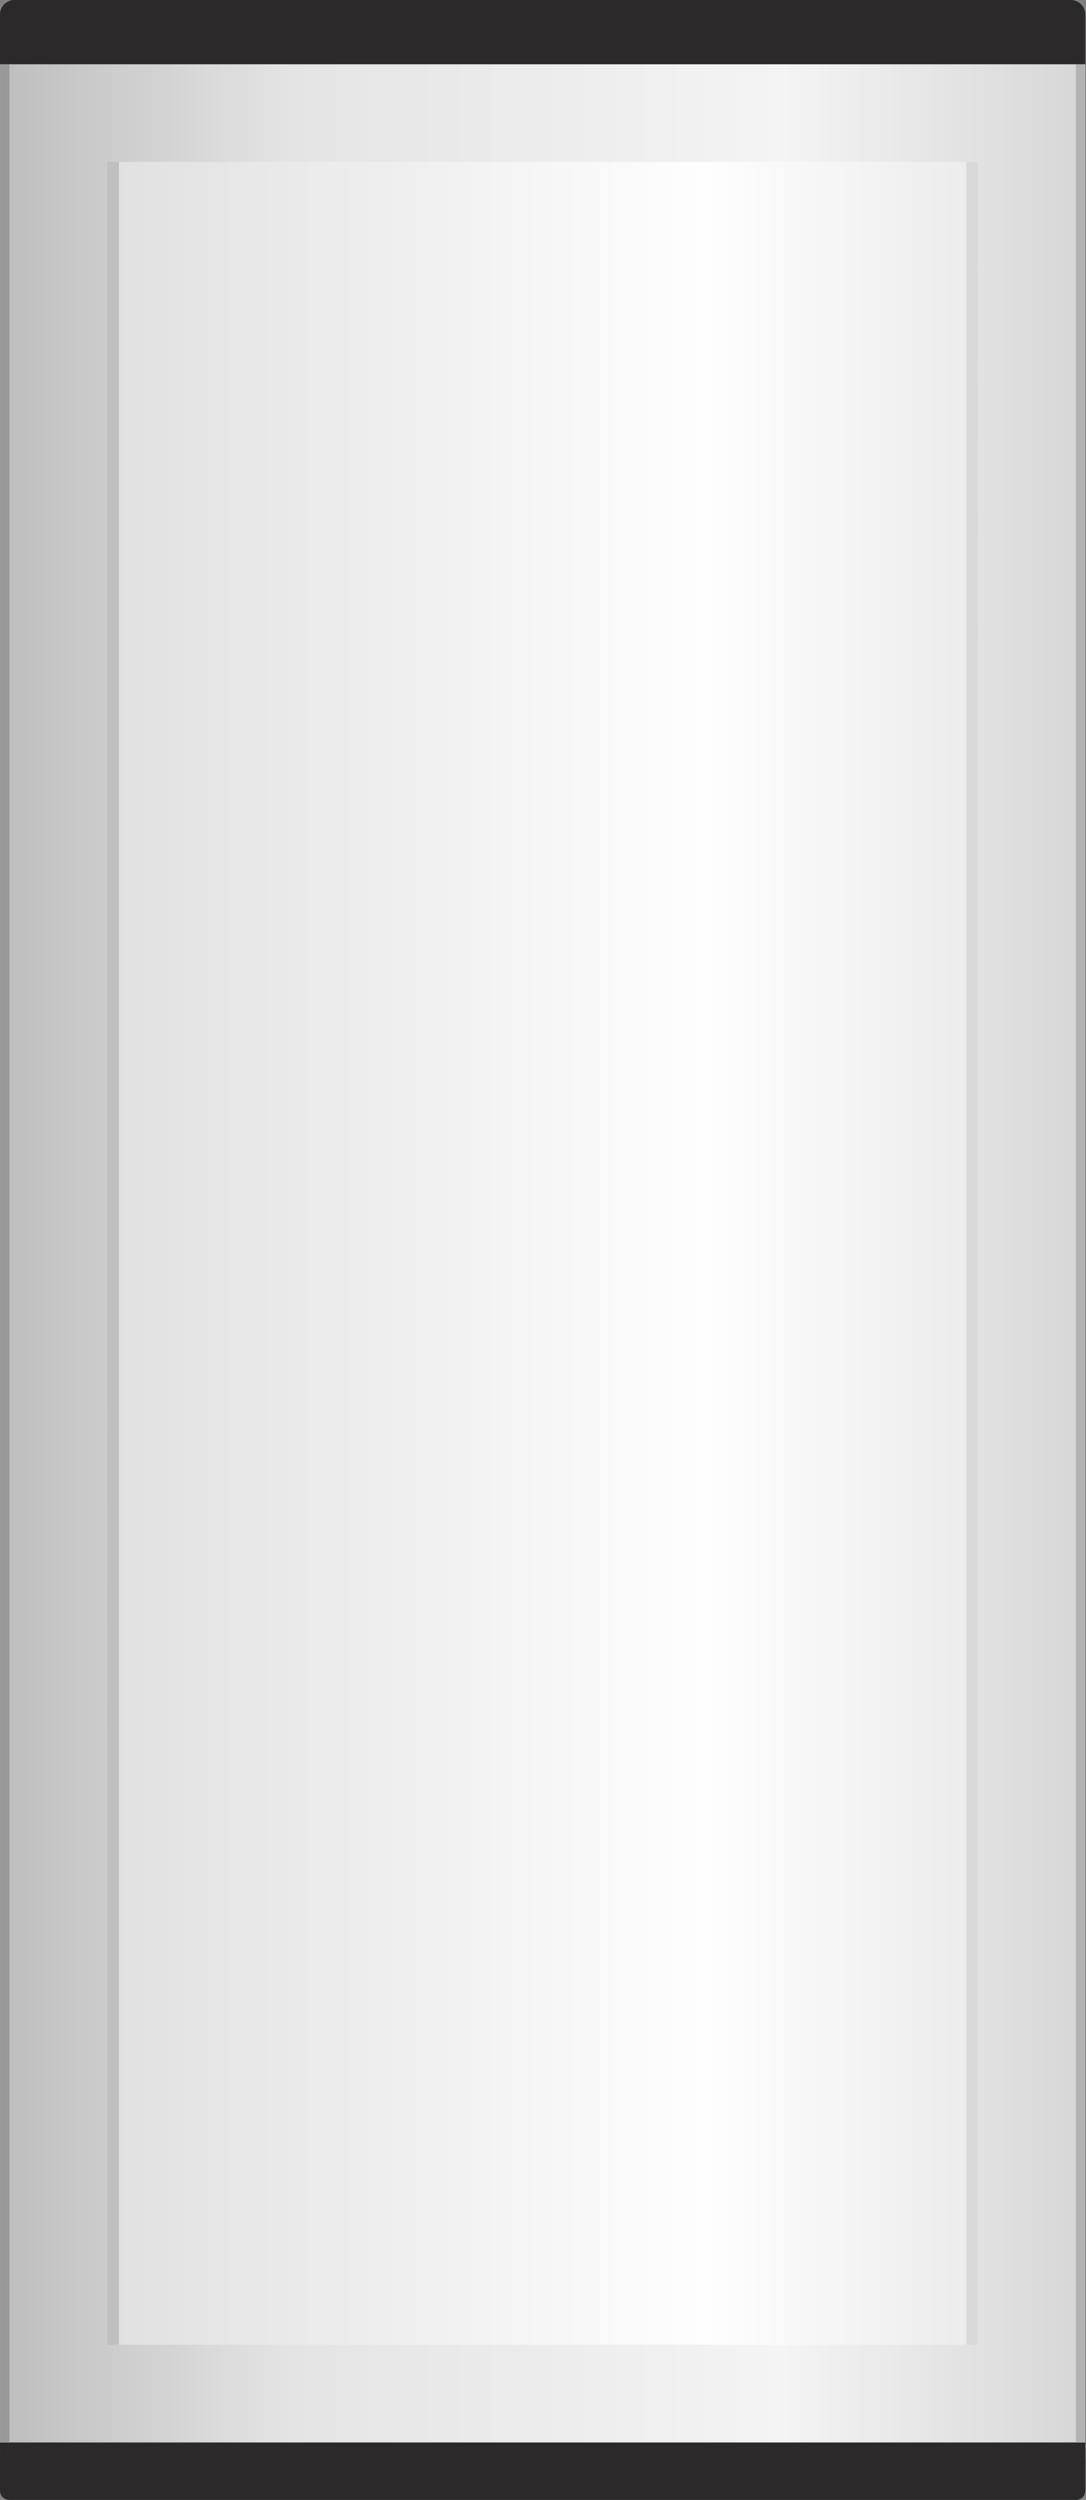 <?xml version="1.0" encoding="UTF-8" standalone="no"?>
<!-- Created with Inkscape (http://www.inkscape.org/) -->

<svg
   xmlns:dc="http://purl.org/dc/elements/1.1/"
   xmlns:cc="http://creativecommons.org/ns#"
   xmlns:rdf="http://www.w3.org/1999/02/22-rdf-syntax-ns#"
   xmlns:svg="http://www.w3.org/2000/svg"
   xmlns="http://www.w3.org/2000/svg"
   xmlns:xlink="http://www.w3.org/1999/xlink"
   xmlns:sodipodi="http://sodipodi.sourceforge.net/DTD/sodipodi-0.dtd"
   xmlns:inkscape="http://www.inkscape.org/namespaces/inkscape"
   width="95.951mm"
   height="220.719mm"
   viewBox="0 0 95.951 220.719"
   version="1.1"
   id="svg6908"
   inkscape:version="0.92.2 (5c3e80d, 2017-08-06)"
   sodipodi:docname="boiler.svg">
  <rect x="0" y="0" width="95.951" height="220.719" fill="#808080" stroke="none"/>
  <defs
     id="defs6902">
    <linearGradient
       id="SVGID_54_"
       gradientUnits="userSpaceOnUse"
       x1="0.001"
       y1="150.7"
       x2="1"
       y2="150.7"
       gradientTransform="matrix(0,-1.252,1.981,0,-256.769,38.574)">
      <stop
         offset="0"
         style="stop-color:#858585"
         id="stop1185" />
      <stop
         offset="0.42"
         style="stop-color:#E0E0E0"
         id="stop1187" />
      <stop
         offset="0.68"
         style="stop-color:#E6E6E6"
         id="stop1189" />
      <stop
         offset="1"
         style="stop-color:#D4D4D4"
         id="stop1191" />
    </linearGradient>
    <clipPath
       id="SVGID_53_">
      <use
         height="100%"
         width="100%"
         y="0"
         x="0"
         style="overflow:visible"
         xlink:href="#SVGID_52_"
         overflow="visible"
         id="use1182" />
    </clipPath>
    <linearGradient
       id="SVGID_45_"
       gradientUnits="userSpaceOnUse"
       x1="0"
       y1="150.7"
       x2="0.999"
       y2="150.7"
       gradientTransform="matrix(0,-1.232,1.985,0,-241.265,43.996)">
      <stop
         offset="0"
         style="stop-color:#A8A6A6"
         id="stop1108" />
      <stop
         offset="0.42"
         style="stop-color:#E0E0E0"
         id="stop1110" />
      <stop
         offset="0.68"
         style="stop-color:#F5F5F5"
         id="stop1112" />
      <stop
         offset="1"
         style="stop-color:#D4D4D4"
         id="stop1114" />
    </linearGradient>
    <clipPath
       id="SVGID_44_">
      <use
         height="100%"
         width="100%"
         y="0"
         x="0"
         style="overflow:visible"
         xlink:href="#SVGID_43_"
         overflow="visible"
         id="use1105" />
    </clipPath>
    <linearGradient
       id="SVGID_42_"
       gradientUnits="userSpaceOnUse"
       x1="0"
       y1="150.7"
       x2="1"
       y2="150.7"
       gradientTransform="matrix(0,-1.232,1.985,0,-241.265,54.338)">
      <stop
         offset="0"
         style="stop-color:#A8A6A6"
         id="stop1087" />
      <stop
         offset="0.42"
         style="stop-color:#E0E0E0"
         id="stop1089" />
      <stop
         offset="0.68"
         style="stop-color:#F5F5F5"
         id="stop1091" />
      <stop
         offset="1"
         style="stop-color:#D4D4D4"
         id="stop1093" />
    </linearGradient>
    <clipPath
       id="SVGID_41_">
      <use
         height="100%"
         width="100%"
         y="0"
         x="0"
         style="overflow:visible"
         xlink:href="#SVGID_40_"
         overflow="visible"
         id="use1084" />
    </clipPath>
    <linearGradient
       id="SVGID_39_"
       gradientUnits="userSpaceOnUse"
       x1="-0"
       y1="150.7"
       x2="0.999"
       y2="150.7"
       gradientTransform="matrix(-11.543,0,0,-1.36,55.641,249.504)">
      <stop
         offset="0"
         style="stop-color:#FD0100"
         id="stop1072" />
      <stop
         offset="1"
         style="stop-color:#D0080A"
         id="stop1074" />
    </linearGradient>
    <clipPath
       id="SVGID_38_">
      <use
         height="100%"
         width="100%"
         y="0"
         x="0"
         style="overflow:visible"
         xlink:href="#SVGID_37_"
         overflow="visible"
         id="use1069" />
    </clipPath>
    <linearGradient
       id="SVGID_36_"
       gradientUnits="userSpaceOnUse"
       x1="0"
       y1="150.705"
       x2="1"
       y2="150.705"
       gradientTransform="matrix(-15.091,0,0,-1.463,59.188,273.702)">
      <stop
         offset="0"
         style="stop-color:#25396D"
         id="stop1057" />
      <stop
         offset="1"
         style="stop-color:#043B8B"
         id="stop1059" />
    </linearGradient>
    <clipPath
       id="SVGID_35_">
      <use
         height="100%"
         width="100%"
         y="0"
         x="0"
         style="overflow:visible"
         xlink:href="#SVGID_34_"
         overflow="visible"
         id="use1054" />
    </clipPath>
    <linearGradient
       id="SVGID_33_"
       gradientUnits="userSpaceOnUse"
       x1="-0"
       y1="150.7"
       x2="0.999"
       y2="150.7"
       gradientTransform="matrix(-11.543,0,0,-1.359,55.641,255.208)">
      <stop
         offset="0"
         style="stop-color:#285CAF"
         id="stop1040" />
      <stop
         offset="1"
         style="stop-color:#774F7D"
         id="stop1042" />
    </linearGradient>
    <clipPath
       id="SVGID_32_">
      <use
         height="100%"
         width="100%"
         y="0"
         x="0"
         style="overflow:visible"
         xlink:href="#SVGID_31_"
         overflow="visible"
         id="use1037" />
    </clipPath>
    <linearGradient
       id="SVGID_30_"
       gradientUnits="userSpaceOnUse"
       x1="-0"
       y1="150.7"
       x2="0.999"
       y2="150.7"
       gradientTransform="matrix(-11.543,0,0,-1.36,55.641,253.844)">
      <stop
         offset="0"
         style="stop-color:#735080"
         id="stop1025" />
      <stop
         offset="1"
         style="stop-color:#A55161"
         id="stop1027" />
    </linearGradient>
    <clipPath
       id="SVGID_29_">
      <use
         height="100%"
         width="100%"
         y="0"
         x="0"
         style="overflow:visible"
         xlink:href="#SVGID_28_"
         overflow="visible"
         id="use1022" />
    </clipPath>
    <linearGradient
       id="SVGID_27_"
       gradientUnits="userSpaceOnUse"
       x1="-0"
       y1="150.7"
       x2="0.999"
       y2="150.7"
       gradientTransform="matrix(-11.543,0,0,-1.359,55.641,252.31)">
      <stop
         offset="0"
         style="stop-color:#A55161"
         id="stop1010" />
      <stop
         offset="1"
         style="stop-color:#E00000"
         id="stop1012" />
    </linearGradient>
    <clipPath
       id="SVGID_26_">
      <use
         height="100%"
         width="100%"
         y="0"
         x="0"
         style="overflow:visible"
         xlink:href="#SVGID_25_"
         overflow="visible"
         id="use1007" />
    </clipPath>
    <linearGradient
       id="SVGID_24_"
       gradientUnits="userSpaceOnUse"
       x1="-0"
       y1="150.7"
       x2="0.999"
       y2="150.7"
       gradientTransform="matrix(-11.542,0,0,-1.36,55.641,250.945)">
      <stop
         offset="0"
         style="stop-color:#E00000"
         id="stop995" />
      <stop
         offset="1"
         style="stop-color:#FD0100"
         id="stop997" />
    </linearGradient>
    <clipPath
       id="SVGID_23_">
      <use
         height="100%"
         width="100%"
         y="0"
         x="0"
         style="overflow:visible"
         xlink:href="#SVGID_22_"
         overflow="visible"
         id="use992" />
    </clipPath>
    <linearGradient
       id="SVGID_21_"
       gradientUnits="userSpaceOnUse"
       x1="-0"
       y1="150.7"
       x2="0.999"
       y2="150.7"
       gradientTransform="matrix(-11.543,0,0,-1.36,55.641,256.746)">
      <stop
         offset="0"
         style="stop-color:#043B8B"
         id="stop980" />
      <stop
         offset="1"
         style="stop-color:#285CAF"
         id="stop982" />
    </linearGradient>
    <clipPath
       id="SVGID_20_">
      <use
         height="100%"
         width="100%"
         y="0"
         x="0"
         style="overflow:visible"
         xlink:href="#SVGID_19_"
         overflow="visible"
         id="use977" />
    </clipPath>
    <linearGradient
       id="SVGID_18_"
       gradientUnits="userSpaceOnUse"
       x1="-0"
       y1="150.7"
       x2="0.999"
       y2="150.7"
       gradientTransform="matrix(0,-1.262,1.98,0,-256.682,56.583)">
      <stop
         offset="0"
         style="stop-color:#858585"
         id="stop945" />
      <stop
         offset="0.42"
         style="stop-color:#E0E0E0"
         id="stop947" />
      <stop
         offset="0.68"
         style="stop-color:#E6E6E6"
         id="stop949" />
      <stop
         offset="1"
         style="stop-color:#D4D4D4"
         id="stop951" />
    </linearGradient>
    <clipPath
       id="SVGID_17_">
      <use
         height="100%"
         width="100%"
         y="0"
         x="0"
         style="overflow:visible"
         xlink:href="#SVGID_16_"
         overflow="visible"
         id="use942" />
    </clipPath>
    <linearGradient
       id="SVGID_6_"
       gradientUnits="userSpaceOnUse"
       x1="0"
       y1="150.732"
       x2="1"
       y2="150.732"
       gradientTransform="matrix(34.733,0,0,38.871,32.438,-5817.365)">
      <stop
         offset="0"
         style="stop-color:#C4C4C4"
         id="stop31" />
      <stop
         offset="0.58"
         style="stop-color:#FEFEFE"
         id="stop33" />
      <stop
         offset="1"
         style="stop-color:#C4C4C4"
         id="stop35" />
    </linearGradient>
    <clipPath
       id="SVGID_5_">
      <use
         height="100%"
         width="100%"
         y="0"
         x="0"
         style="overflow:visible"
         xlink:href="#SVGID_4_"
         overflow="visible"
         id="use28" />
    </clipPath>
    <linearGradient
       id="SVGID_3_"
       gradientUnits="userSpaceOnUse"
       x1="0"
       y1="150.694"
       x2="1"
       y2="150.694"
       gradientTransform="matrix(18.091,0,0,40.051,40.766,-5993.686)">
      <stop
         offset="0"
         style="stop-color:#BDBDBD"
         id="stop10" />
      <stop
         offset="0.27"
         style="stop-color:#E4E4E4"
         id="stop12" />
      <stop
         offset="0.72"
         style="stop-color:#F4F4F4"
         id="stop14" />
      <stop
         offset="1"
         style="stop-color:#D6D6D6"
         id="stop16" />
    </linearGradient>
    <clipPath
       id="SVGID_2_">
      <use
         height="100%"
         width="100%"
         y="0"
         x="0"
         style="overflow:visible"
         xlink:href="#SVGID_1_"
         overflow="visible"
         id="use7" />
    </clipPath>
    <polygon
       id="SVGID_1_"
       points="58.86,59.819 58.86,61.64 40.769,61.64 40.769,59.819 40.769,24.274 40.769,22.021 58.86,22.021 58.86,24.274 " />
    <polygon
       id="SVGID_4_"
       points="56.974,60.011 42.655,60.011 42.655,57.536 42.655,23.649 56.974,23.649 56.974,57.536 " />
    <rect
       id="SVGID_16_"
       x="40.756"
       y="55.322"
       width="1.98"
       height="1.262" />
    <path
       inkscape:connector-curvature="0"
       id="SVGID_19_"
       d="m 44.505,51.104 10.731,0.715 c 0.222,0.015 0.405,0.145 0.405,0.321 0,0.176 -0.184,0.336 -0.405,0.321 L 44.505,51.746 C 44.284,51.731 44.1,51.601 44.1,51.425 c 0,-0.176 0.183,-0.335 0.405,-0.321" />
    <path
       inkscape:connector-curvature="0"
       id="SVGID_22_"
       d="m 44.505,45.306 10.731,0.715 c 0.222,0.015 0.405,0.145 0.405,0.321 0,0.176 -0.184,0.336 -0.405,0.321 L 44.505,45.948 C 44.284,45.933 44.1,45.803 44.1,45.627 c 0,-0.176 0.183,-0.336 0.405,-0.321" />
    <path
       inkscape:connector-curvature="0"
       id="SVGID_25_"
       d="m 44.505,46.754 10.731,0.715 c 0.222,0.015 0.405,0.145 0.405,0.321 0,0.176 -0.184,0.336 -0.405,0.321 L 44.505,47.396 C 44.284,47.381 44.1,47.251 44.1,47.075 c 0,-0.176 0.183,-0.336 0.405,-0.321" />
    <path
       inkscape:connector-curvature="0"
       id="SVGID_28_"
       d="m 44.505,48.203 10.731,0.715 c 0.222,0.015 0.405,0.145 0.405,0.321 0,0.176 -0.184,0.336 -0.405,0.321 L 44.505,48.845 C 44.284,48.83 44.1,48.7 44.1,48.524 c 0,-0.176 0.183,-0.336 0.405,-0.321" />
    <path
       inkscape:connector-curvature="0"
       id="SVGID_31_"
       d="m 44.505,49.652 10.731,0.715 c 0.222,0.015 0.405,0.145 0.405,0.321 0,0.176 -0.184,0.336 -0.405,0.321 L 44.505,50.294 C 44.284,50.279 44.1,50.149 44.1,49.973 c 0,-0.177 0.183,-0.336 0.405,-0.321" />
    <path
       inkscape:connector-curvature="0"
       id="SVGID_34_"
       d="m 44.505,52.546 10.732,0.769 c 0.022,0.002 0.045,0.005 0.067,0.009 h 1.552 v 0.683 h -1.588 -0.002 -0.008 c -0.02,0 -0.04,-10e-4 -0.06,-0.003 L 44.506,53.237 c -0.221,-0.016 -0.405,-0.156 -0.405,-0.346 0,-0.19 0.182,-0.36 0.404,-0.345" />
    <path
       inkscape:connector-curvature="0"
       id="SVGID_37_"
       d="m 44.505,43.864 10.731,0.715 c 0.222,0.015 0.405,0.145 0.405,0.321 0,0.176 -0.184,0.336 -0.405,0.322 L 44.505,44.507 C 44.284,44.492 44.1,44.363 44.1,44.186 c 0,-0.177 0.183,-0.337 0.405,-0.322" />
    <rect
       id="SVGID_40_"
       x="56.855"
       y="53.105"
       width="1.984"
       height="1.231" />
    <rect
       id="SVGID_43_"
       x="56.855"
       y="42.765"
       width="1.984"
       height="1.231" />
    <rect
       id="SVGID_52_"
       x="40.756"
       y="37.322"
       width="1.98"
       height="1.252" />
  </defs>
  <sodipodi:namedview
     id="base"
     pagecolor="#ffffff"
     bordercolor="#666666"
     borderopacity="1.0"
     inkscape:pageopacity="0.0"
     inkscape:pageshadow="2"
     inkscape:zoom="0.49497475"
     inkscape:cx="457.74424"
     inkscape:cy="170.14531"
     inkscape:document-units="mm"
     inkscape:current-layer="layer1"
     showgrid="false"
     inkscape:window-width="1920"
     inkscape:window-height="1027"
     inkscape:window-x="1912"
     inkscape:window-y="-8"
     inkscape:window-maximized="1" />
  <g
     inkscape:label="Layer 1"
     inkscape:groupmode="layer"
     id="layer1">
    <polygon
       transform="matrix(5.3,0,0,5.3,-216.073,-111.044)"
       style="clip-rule:evenodd;fill:#2b2929;fill-rule:evenodd;stroke-width:0.05"
       points="40.769,62.442 40.769,61.746 40.769,24.98 40.769,21.219 58.86,21.219 58.86,24.98 58.86,61.746 58.86,62.442 "
       id="polygon2" />
    <g
       transform="matrix(5.3,0,0,5.3,-216.073,-111.044)"
       id="g21"
       style="stroke-width:0.05">
      <defs
         id="defs5">
        <polygon
           id="polygon7540"
           points="40.769,61.64 40.769,59.819 40.769,24.274 40.769,22.021 58.86,22.021 58.86,24.274 58.86,59.819 58.86,61.64 " />
      </defs>
      <clipPath
         id="clipPath6999">
        <use
           height="100%"
           width="100%"
           y="0"
           x="0"
           style="overflow:visible"
           xlink:href="#SVGID_1_"
           overflow="visible"
           id="use6997" />
      </clipPath>
      <linearGradient
         id="linearGradient7009"
         gradientUnits="userSpaceOnUse"
         x1="0"
         y1="150.694"
         x2="1"
         y2="150.694"
         gradientTransform="matrix(18.091,0,0,40.051,40.766,-5993.686)">
        <stop
           offset="0"
           style="stop-color:#BDBDBD"
           id="stop7001" />
        <stop
           offset="0.27"
           style="stop-color:#E4E4E4"
           id="stop7003" />
        <stop
           offset="0.72"
           style="stop-color:#F4F4F4"
           id="stop7005" />
        <stop
           offset="1"
           style="stop-color:#D6D6D6"
           id="stop7007" />
      </linearGradient>
      <rect
         style="fill:url(#SVGID_3_);stroke-width:0.05"
         x="40.769"
         y="22.021"
         clip-path="url(#SVGID_2_)"
         width="18.091"
         height="39.619"
         id="rect19" />
    </g>
    <rect
       style="clip-rule:evenodd;fill:#b3b3b3;fill-rule:evenodd;stroke-width:0.265"
       x="95.057"
       y="5.666"
       width="0.806"
       height="209.98"
       id="rect23" />
    <g
       transform="matrix(5.3,0,0,5.3,-216.073,-111.044)"
       id="g40"
       style="stroke-width:0.05">
      <defs
         id="defs26">
        <polygon
           id="polygon7553"
           points="56.974,23.649 56.974,57.536 56.974,60.011 42.655,60.011 42.655,57.536 42.655,23.649 " />
      </defs>
      <clipPath
         id="clipPath7018">
        <use
           height="100%"
           width="100%"
           y="0"
           x="0"
           style="overflow:visible"
           xlink:href="#SVGID_4_"
           overflow="visible"
           id="use7016" />
      </clipPath>
      <linearGradient
         id="linearGradient7026"
         gradientUnits="userSpaceOnUse"
         x1="0"
         y1="150.732"
         x2="1"
         y2="150.732"
         gradientTransform="matrix(34.733,0,0,38.871,32.438,-5817.365)">
        <stop
           offset="0"
           style="stop-color:#C4C4C4"
           id="stop7020" />
        <stop
           offset="0.58"
           style="stop-color:#FEFEFE"
           id="stop7022" />
        <stop
           offset="1"
           style="stop-color:#C4C4C4"
           id="stop7024" />
      </linearGradient>
      <rect
         style="fill:url(#SVGID_6_);stroke-width:0.05"
         x="42.655"
         y="23.649"
         clip-path="url(#SVGID_5_)"
         width="14.319"
         height="36.362"
         id="rect38" />
    </g>
    <rect
       style="clip-rule:evenodd;fill:#999999;fill-rule:evenodd;stroke-width:0.265"
       x="0.007"
       y="5.666"
       width="0.827"
       height="209.98"
       id="rect42" />
    <path
       inkscape:connector-curvature="0"
       style="clip-rule:evenodd;fill:#bfbfbf;fill-rule:evenodd;stroke-width:0.265"
       d="M 10.511,14.295 V 207.012 H 9.504 c 0,-59.052 -0.011,-138.144 -0.02,-192.718 z"
       id="path44" />
    <path
       inkscape:connector-curvature="0"
       style="clip-rule:evenodd;fill:#d9d9d9;fill-rule:evenodd;stroke-width:0.265"
       d="M 85.373,14.295 V 207.012 h 1.002 c 0,-59.074 0.016,-138.16 0.02,-192.718 z"
       id="path46" />
    <path
       inkscape:connector-curvature="0"
       style="clip-rule:evenodd;fill:#2b2929;fill-rule:evenodd;stroke-width:0.265"
       d="M 0.002,5.666 H 95.883 V 1.278 C 95.883,0.579 95.31,4.8593751e-6 94.605,4.8593751e-6 H 1.278 C 0.579,4.8593751e-6 0,0.577 0,1.278 Z"
       id="path48" />
    <path
       inkscape:connector-curvature="0"
       style="clip-rule:evenodd;fill:#2b2929;fill-rule:evenodd;stroke-width:0.265"
       d="m 0.002,217.104 h 95.882 v 2.804 c 0,0.451 -0.365,0.811 -0.815,0.811 H 0.813 c -0.445,0 -0.811,-0.361 -0.811,-0.811 z"
       id="path50" />
  </g>
</svg>

